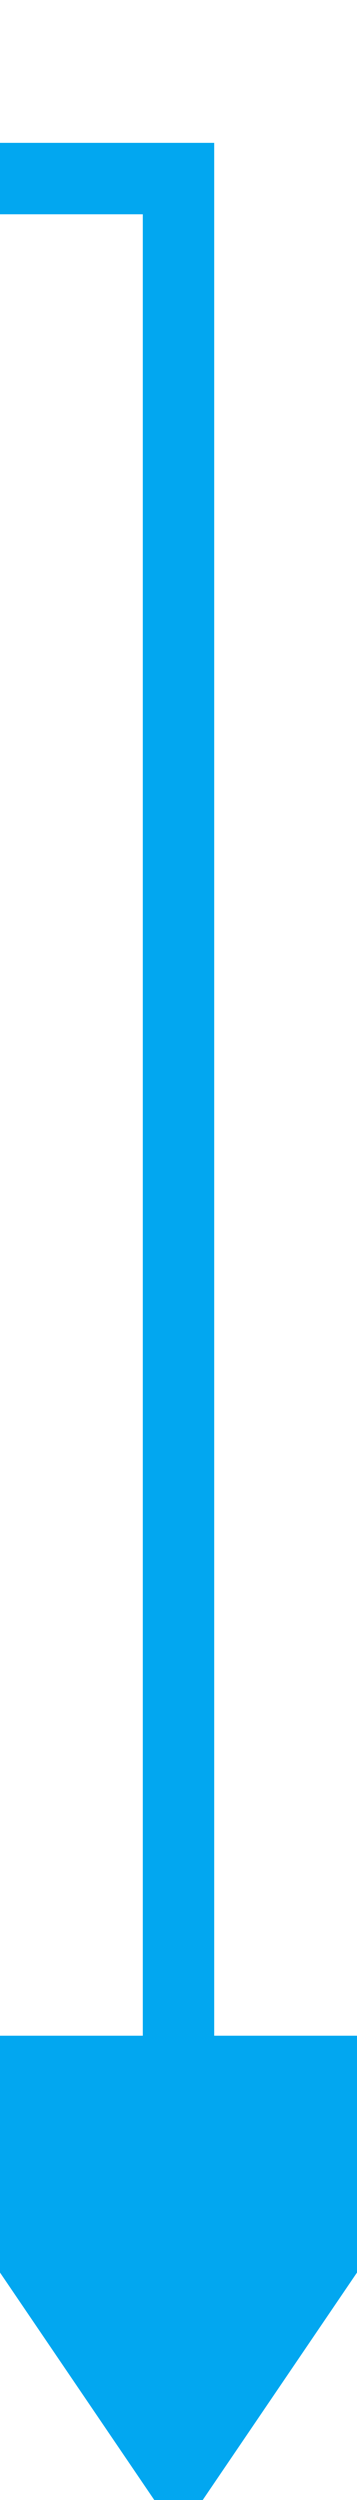 ﻿<?xml version="1.0" encoding="utf-8"?>
<svg version="1.1" xmlns:xlink="http://www.w3.org/1999/xlink" width="10px" height="70px" preserveAspectRatio="xMidYMin meet" viewBox="306 772 8 70" xmlns="http://www.w3.org/2000/svg">
  <path d="M 254 777  L 310 777  L 310 831  " stroke-width="2" stroke-dasharray="0" stroke="rgba(2, 167, 240, 1)" fill="none" class="stroke" />
  <path d="M 300.5 829  L 310 843  L 319.5 829  L 300.5 829  Z " fill-rule="nonzero" fill="rgba(2, 167, 240, 1)" stroke="none" class="fill" />
</svg>